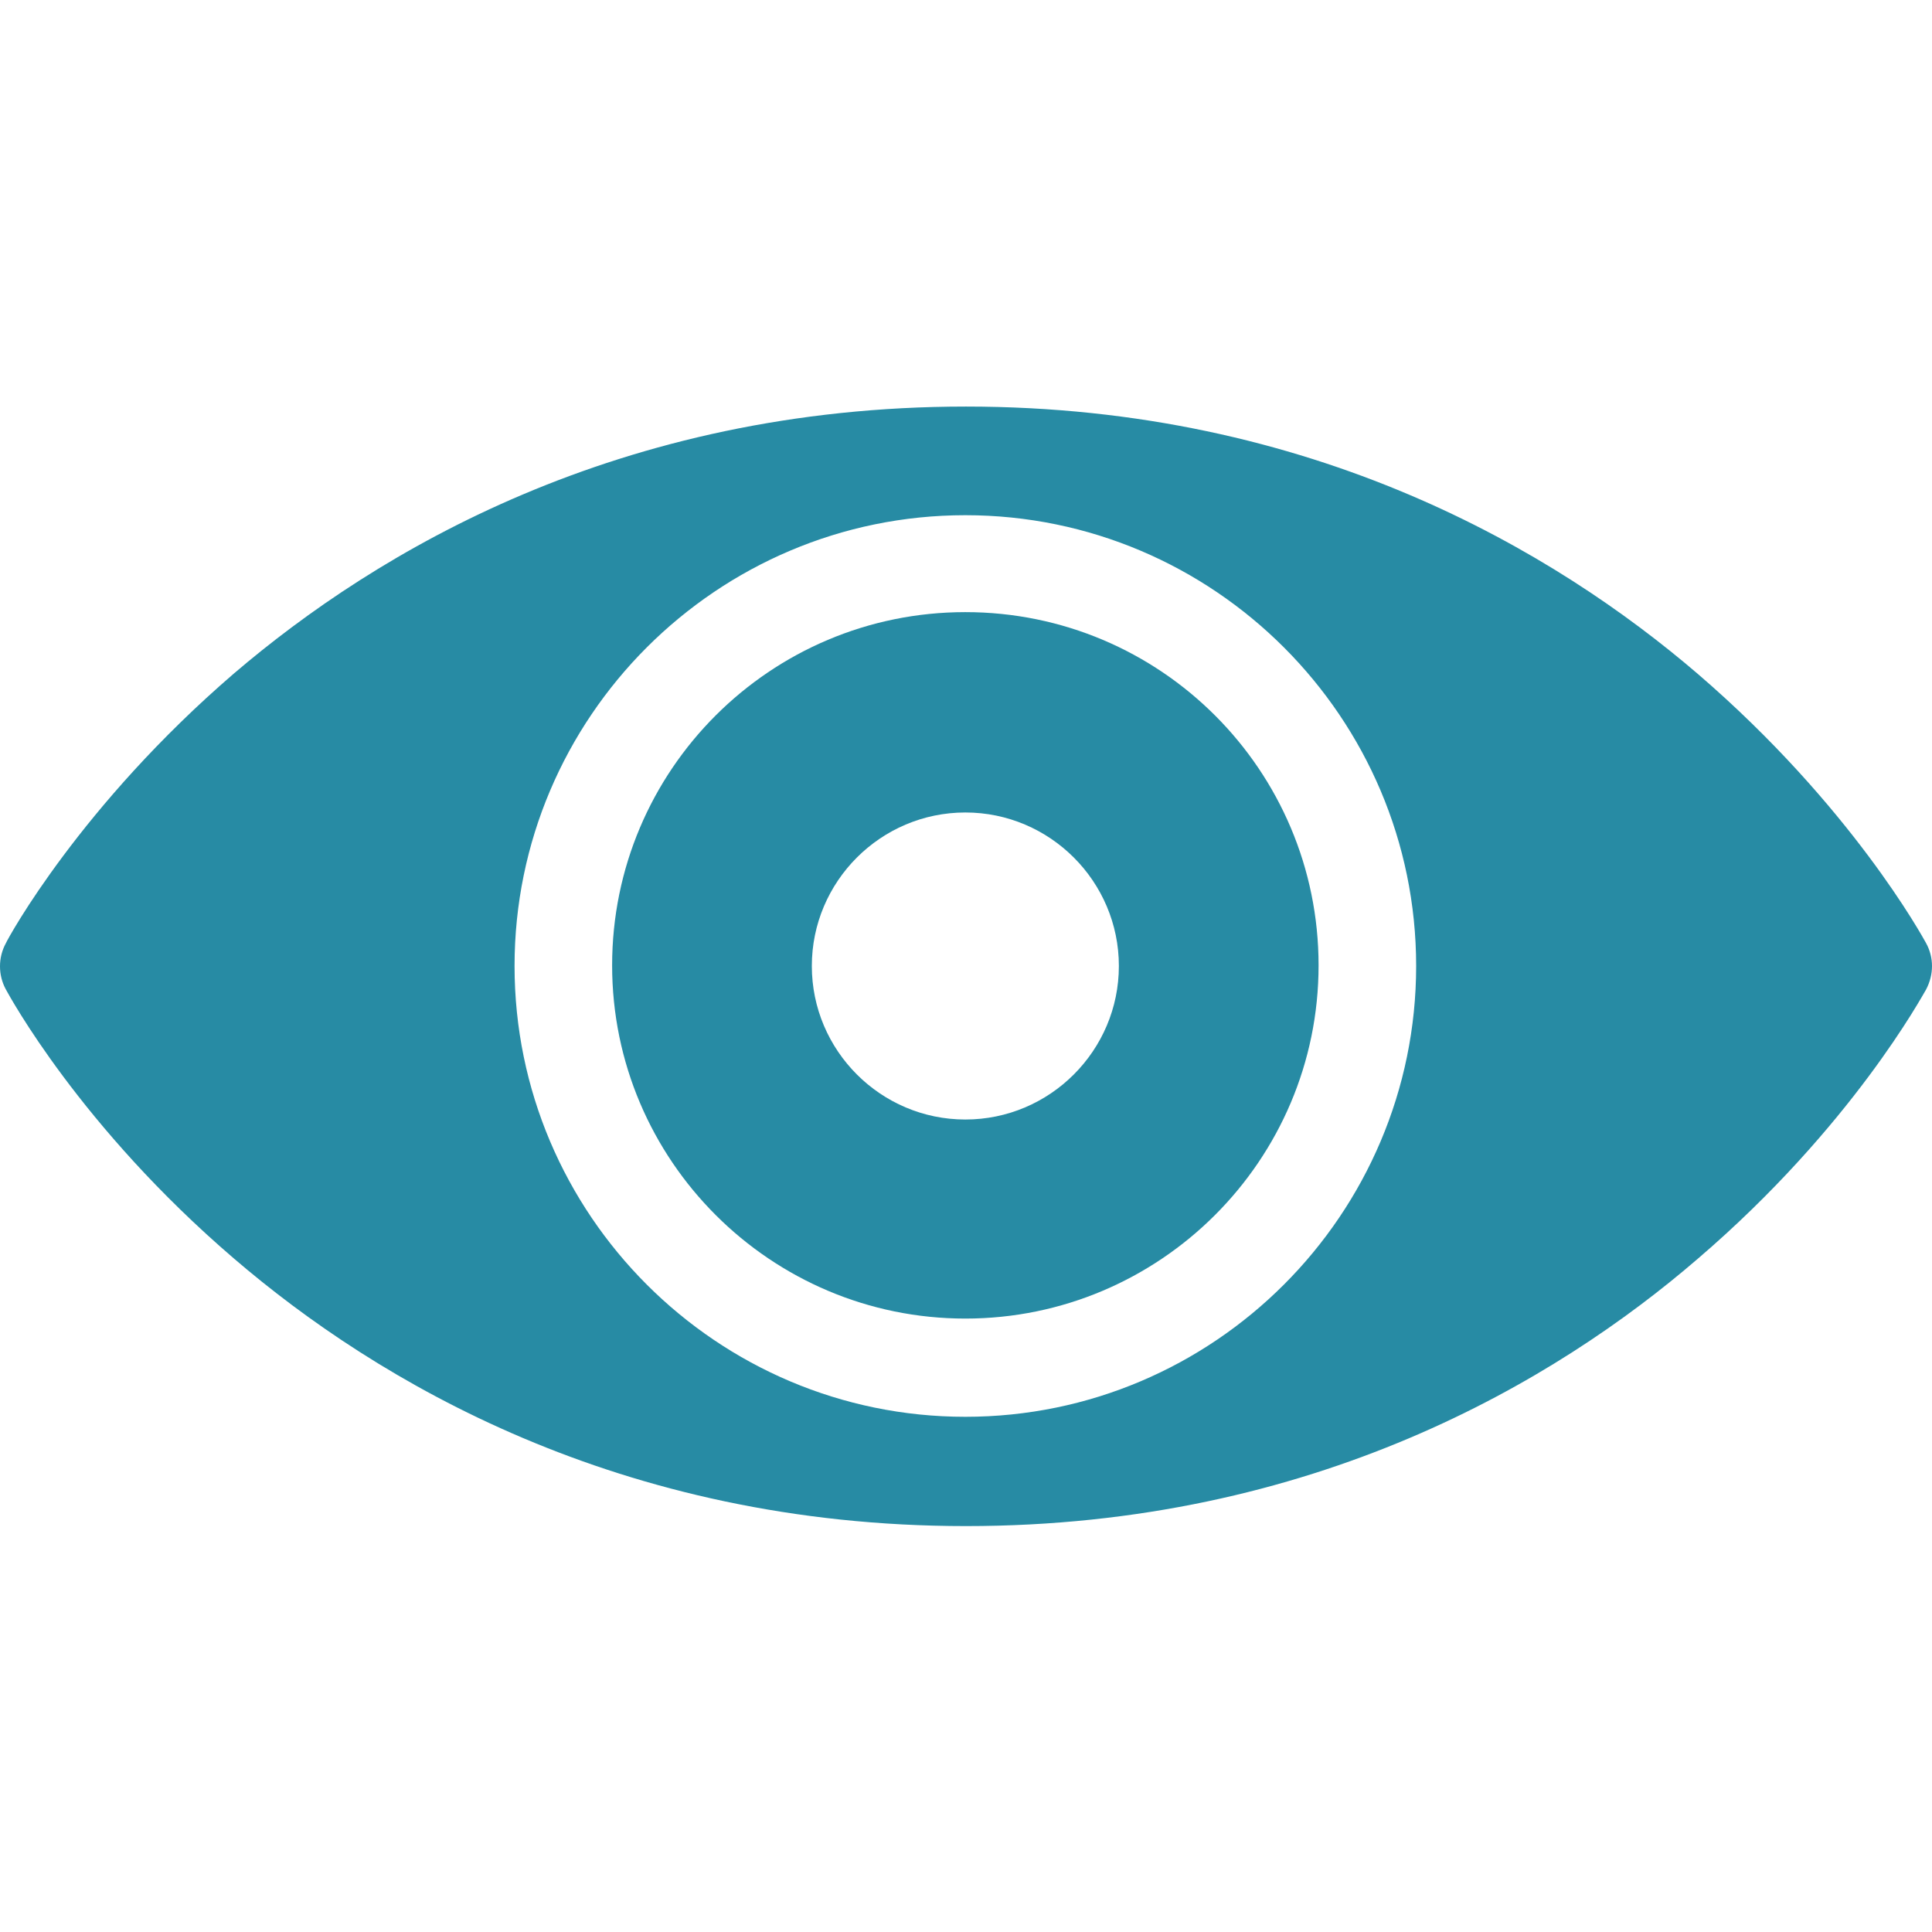 <?xml version="1.0" encoding="utf-8"?>
<!-- Generator: Adobe Illustrator 19.2.1, SVG Export Plug-In . SVG Version: 6.00 Build 0)  -->
<svg version="1.1" id="Capa_1" xmlns="http://www.w3.org/2000/svg" xmlns:xlink="http://www.w3.org/1999/xlink" x="0px" y="0px"
	 viewBox="0 0 297 297" style="enable-background:new 0 0 297 297;" xml:space="preserve">
<style type="text/css">
	.st0{fill:#278BA4;}
</style>
<g>
	<path class="st0" d="M148.4,202.7c29.9,0,54.3-24.3,54.3-54.3s-24.3-54.3-54.3-54.3s-54.3,24.3-54.3,54.3S118.5,202.7,148.4,202.7z
		 M148.4,124.9c13,0,23.6,10.6,23.6,23.6s-10.6,23.6-23.6,23.6c-13,0-23.6-10.6-23.6-23.6C124.8,135.5,135.4,124.9,148.4,124.9z"/>
	<path class="st0" d="M296.1,145c-0.5-0.9-11.5-21.1-35.1-41.4c-21.8-18.7-59.1-41.1-112.5-41.1S57.9,84.8,36,103.5
		C12.4,123.8,1.3,144.1,0.9,145c-1.2,2.2-1.2,4.9,0,7.1c0.5,0.9,11.4,21.1,35.1,41.4c21.8,18.7,59.1,41.1,112.5,41.1
		s90.7-22.3,112.5-41.1c23.7-20.3,34.6-40.6,35.1-41.4C297.3,149.8,297.3,147.2,296.1,145z M148.4,79.2c38.2,0,69.3,31.1,69.3,69.3
		s-31.1,69.3-69.3,69.3c-38.2,0-69.3-31.1-69.3-69.3S110.2,79.2,148.4,79.2z"/>
</g>
</svg>

